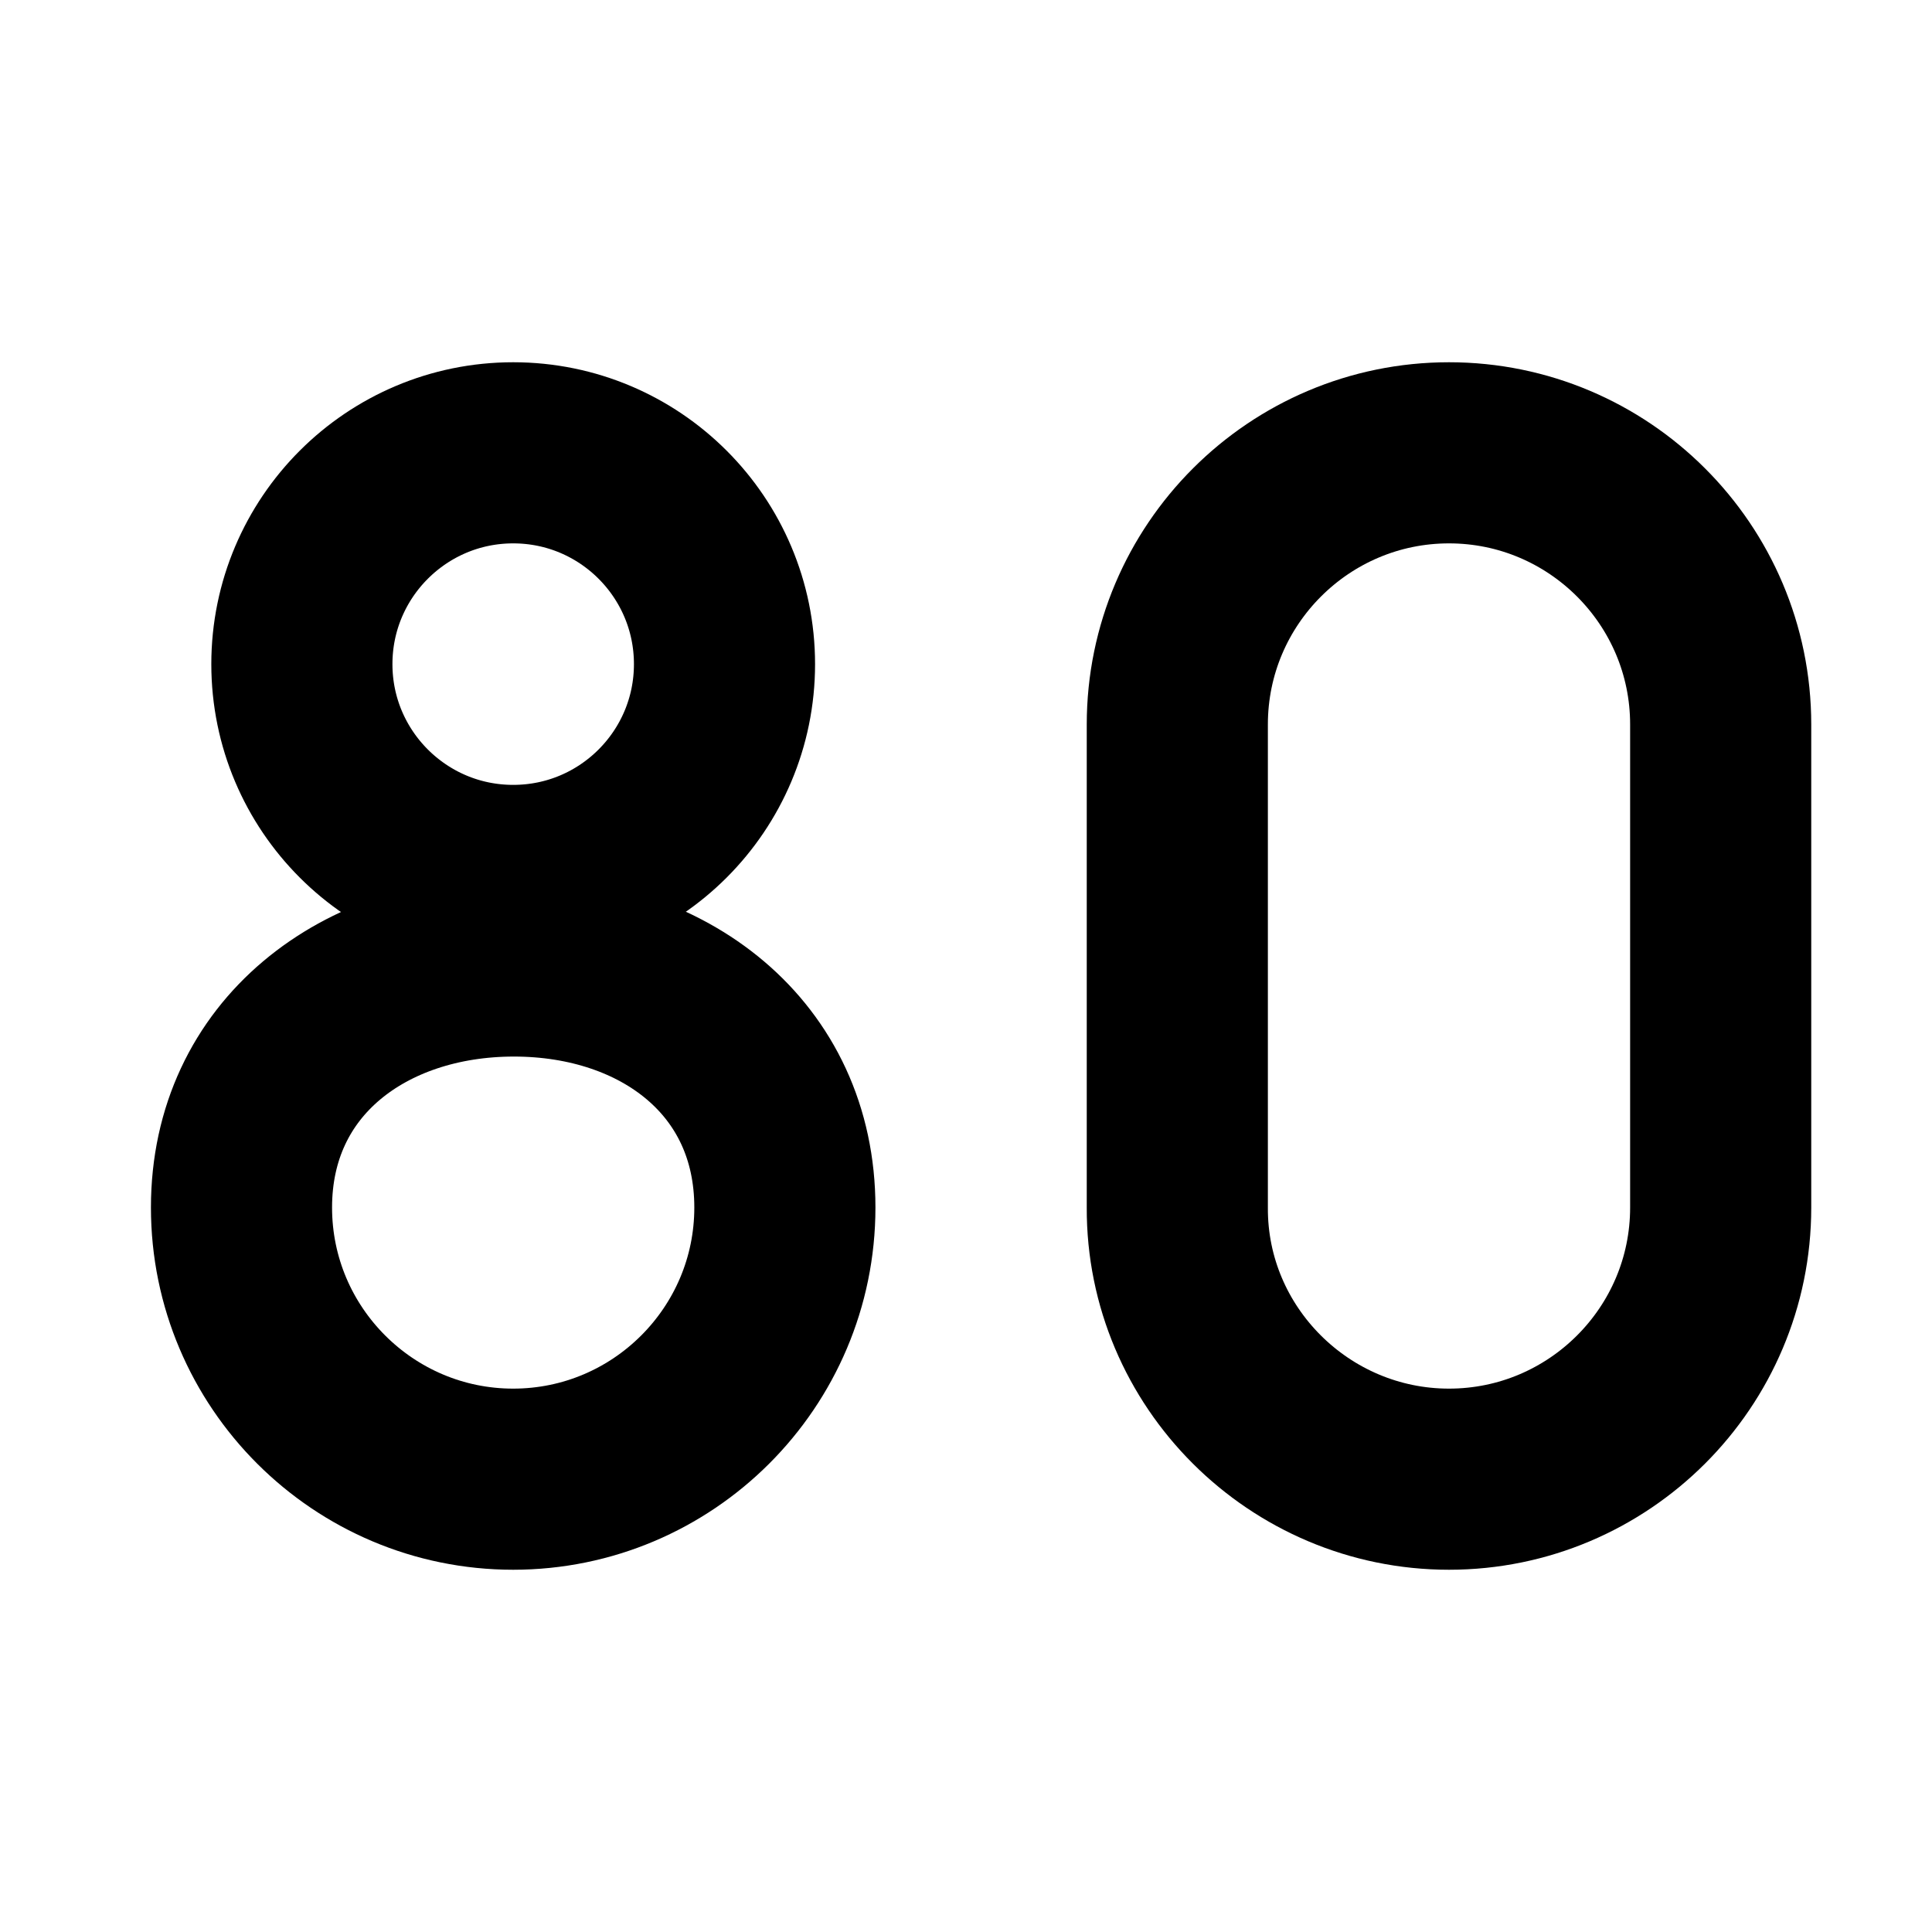 <svg  viewBox="0 0 16 16" fill="none" xmlns="http://www.w3.org/2000/svg">
<path d="M6.5 10C6.5 11.243 5.489 12.25 4.25 12.25C3.011 12.25 2 11.243 2 10C2 8.757 3.017 8 4.256 8C5.495 8 6.5 8.757 6.5 10Z" stroke="currentColor" stroke-width="1.5" stroke-linecap="round" stroke-linejoin="round"/>
<path d="M6 5.5C6 6.466 5.217 7.25 4.25 7.25C3.284 7.25 2.5 6.466 2.5 5.5C2.5 4.534 3.284 3.75 4.25 3.75C5.217 3.75 6 4.534 6 5.5Z" stroke="currentColor" stroke-width="1.5" stroke-linecap="round" stroke-linejoin="round"/>
<path d="M12 3.75C10.761 3.75 9.75 4.757 9.75 6L9.75 10C9.744 11.239 10.761 12.25 12 12.25C13.239 12.25 14.25 11.243 14.25 10V6C14.25 4.757 13.239 3.75 12 3.75Z" stroke="currentColor" stroke-width="1.5" stroke-linecap="round" stroke-linejoin="round"/>
</svg>
